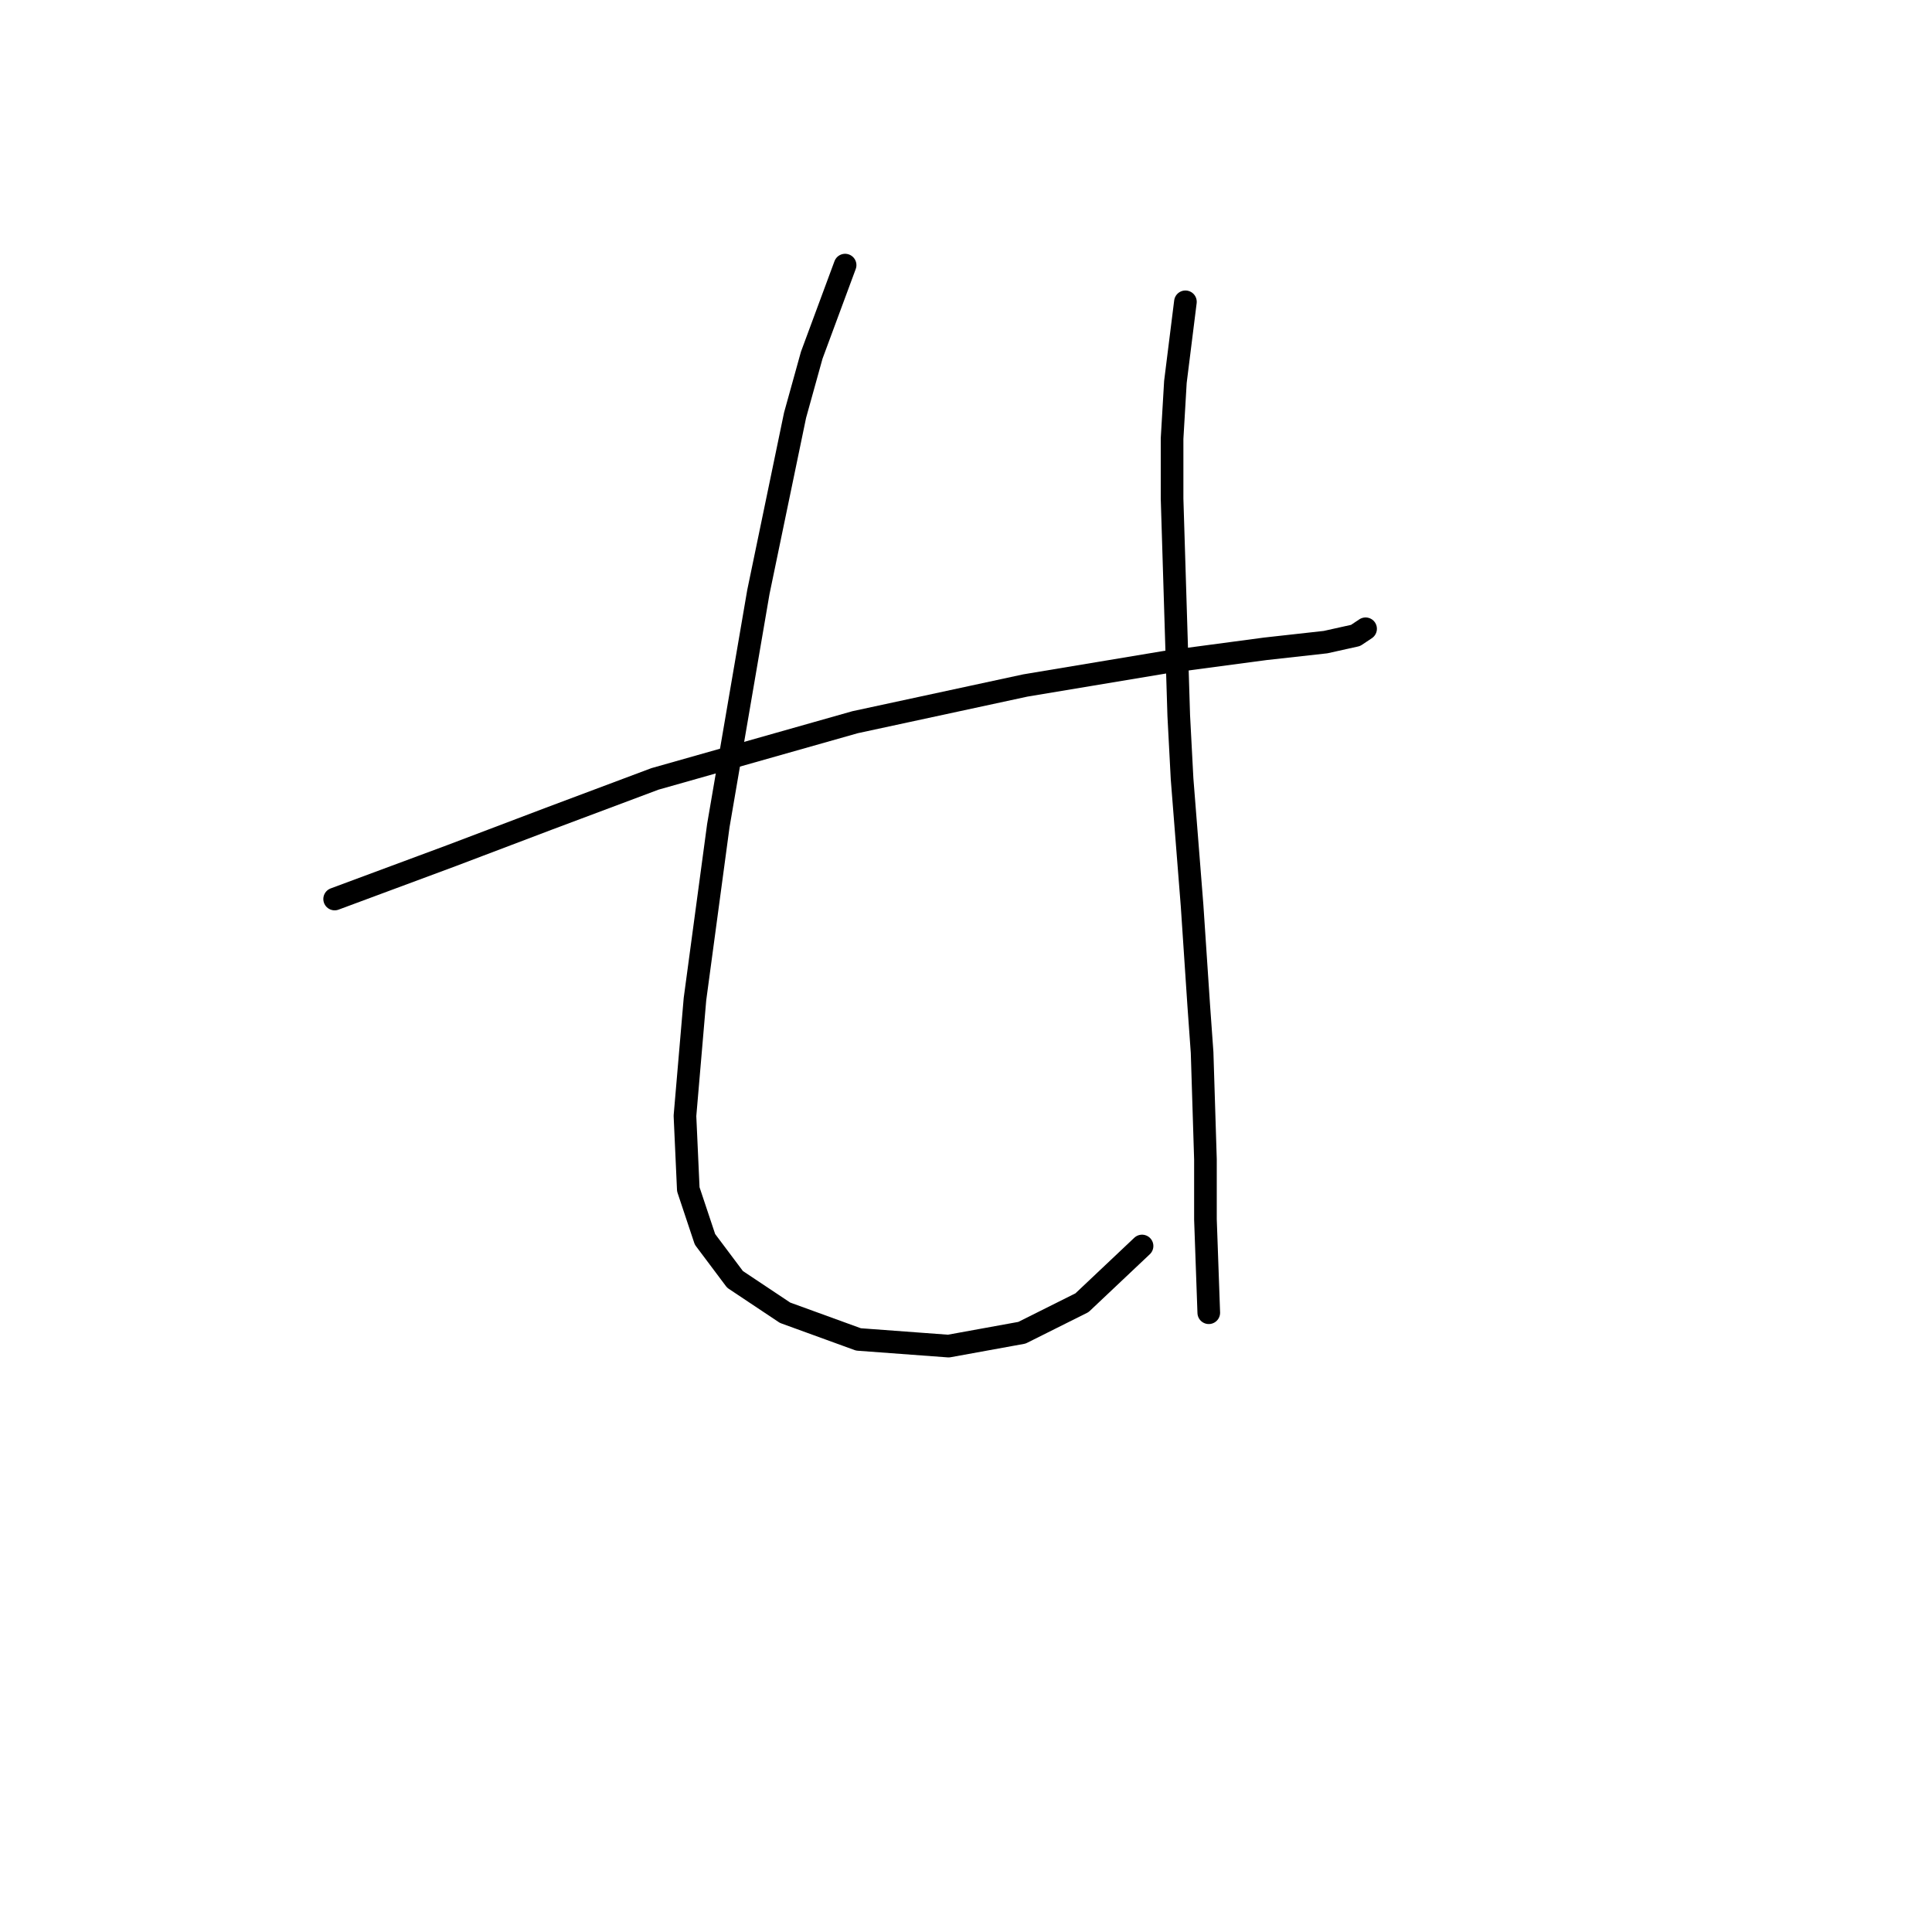 <?xml version="1.0" standalone="no"?>
    <svg width="256" height="256" xmlns="http://www.w3.org/2000/svg" version="1.1">
    <polyline stroke="black" stroke-width="3" stroke-linecap="round" fill="transparent" stroke-linejoin="round" points="44.342 119.125 59.815 113.378 72.636 108.515 86.782 103.21 113.308 95.695 135.854 90.832 154.422 87.737 167.684 85.969 175.642 85.085 179.62 84.201 180.947 83.316 180.947 83.316 " />
        <polyline stroke="black" stroke-width="3" stroke-linecap="round" fill="transparent" stroke-linejoin="round" points="111.981 35.129 107.56 47.065 105.35 55.023 100.487 78.453 95.182 109.4 92.087 132.388 90.761 147.861 91.203 157.587 93.414 164.218 97.392 169.523 104.024 173.944 113.75 177.481 125.686 178.365 135.412 176.597 143.369 172.618 151.327 165.102 151.327 165.102 " />
        <polyline stroke="black" stroke-width="3" stroke-linecap="round" fill="transparent" stroke-linejoin="round" points="157.074 39.992 155.748 50.602 155.306 58.117 155.306 66.075 156.19 94.811 156.632 103.21 157.958 120.01 158.842 133.272 159.285 139.461 159.727 153.608 159.727 161.566 160.169 173.944 160.169 173.944 " />
        </svg>